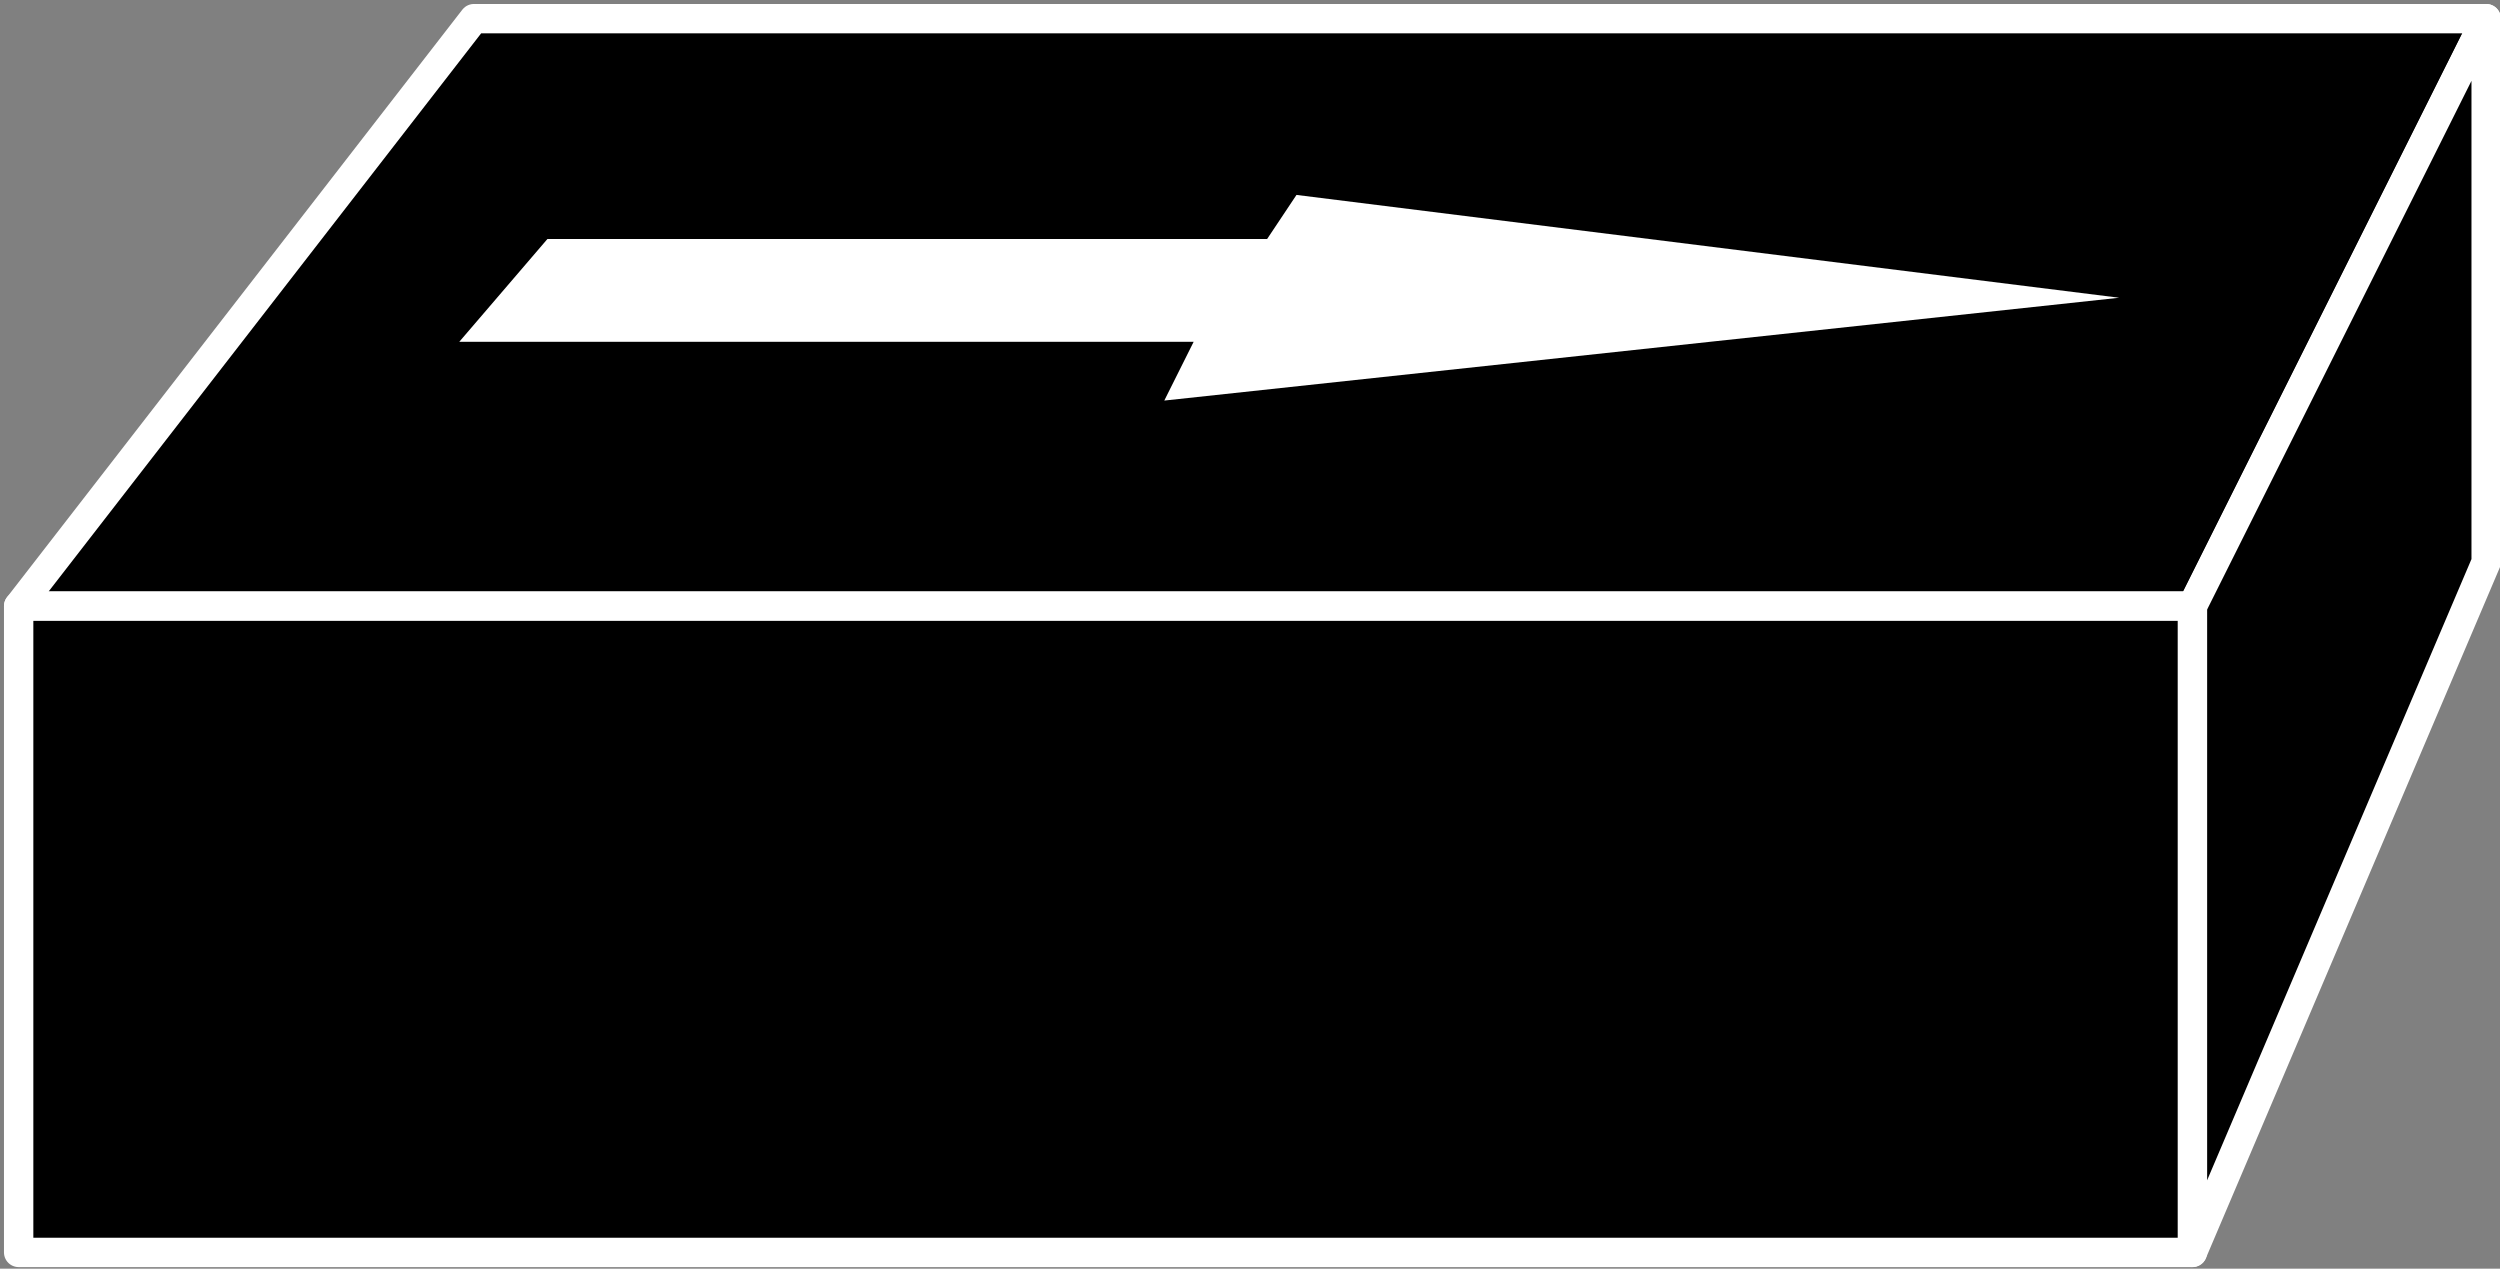 <svg xmlns="http://www.w3.org/2000/svg" xmlns:xlink="http://www.w3.org/1999/xlink" viewBox="0 0 67 34" fill="#fff" fill-rule="evenodd" stroke="#000" stroke-linecap="round" stroke-linejoin="round"><rect x="0" y="0" width="67" height="34" fill="#808080" stroke="none"/><use xlink:href="#A" x=".5" y=".5"/><symbol id="A" overflow="visible"><g stroke="#fff" stroke-linejoin="miter" fill="#000" stroke-width=".787"><path d="M58.256 15.745L66.129 0H12.202L0 15.745h58.256z"/><path d="M66.129 14.564V0l-7.873 15.745v17.319l7.873-18.5z"/><path d="M58.256 33.065v-17.32H0v17.32h58.256z"/></g><path d="M56.289 7.479L34.246 4.724l-.787 1.181H14.171L11.809 8.66H31.49l-.787 1.575 25.586-2.755z" stroke="none"/></symbol></svg>